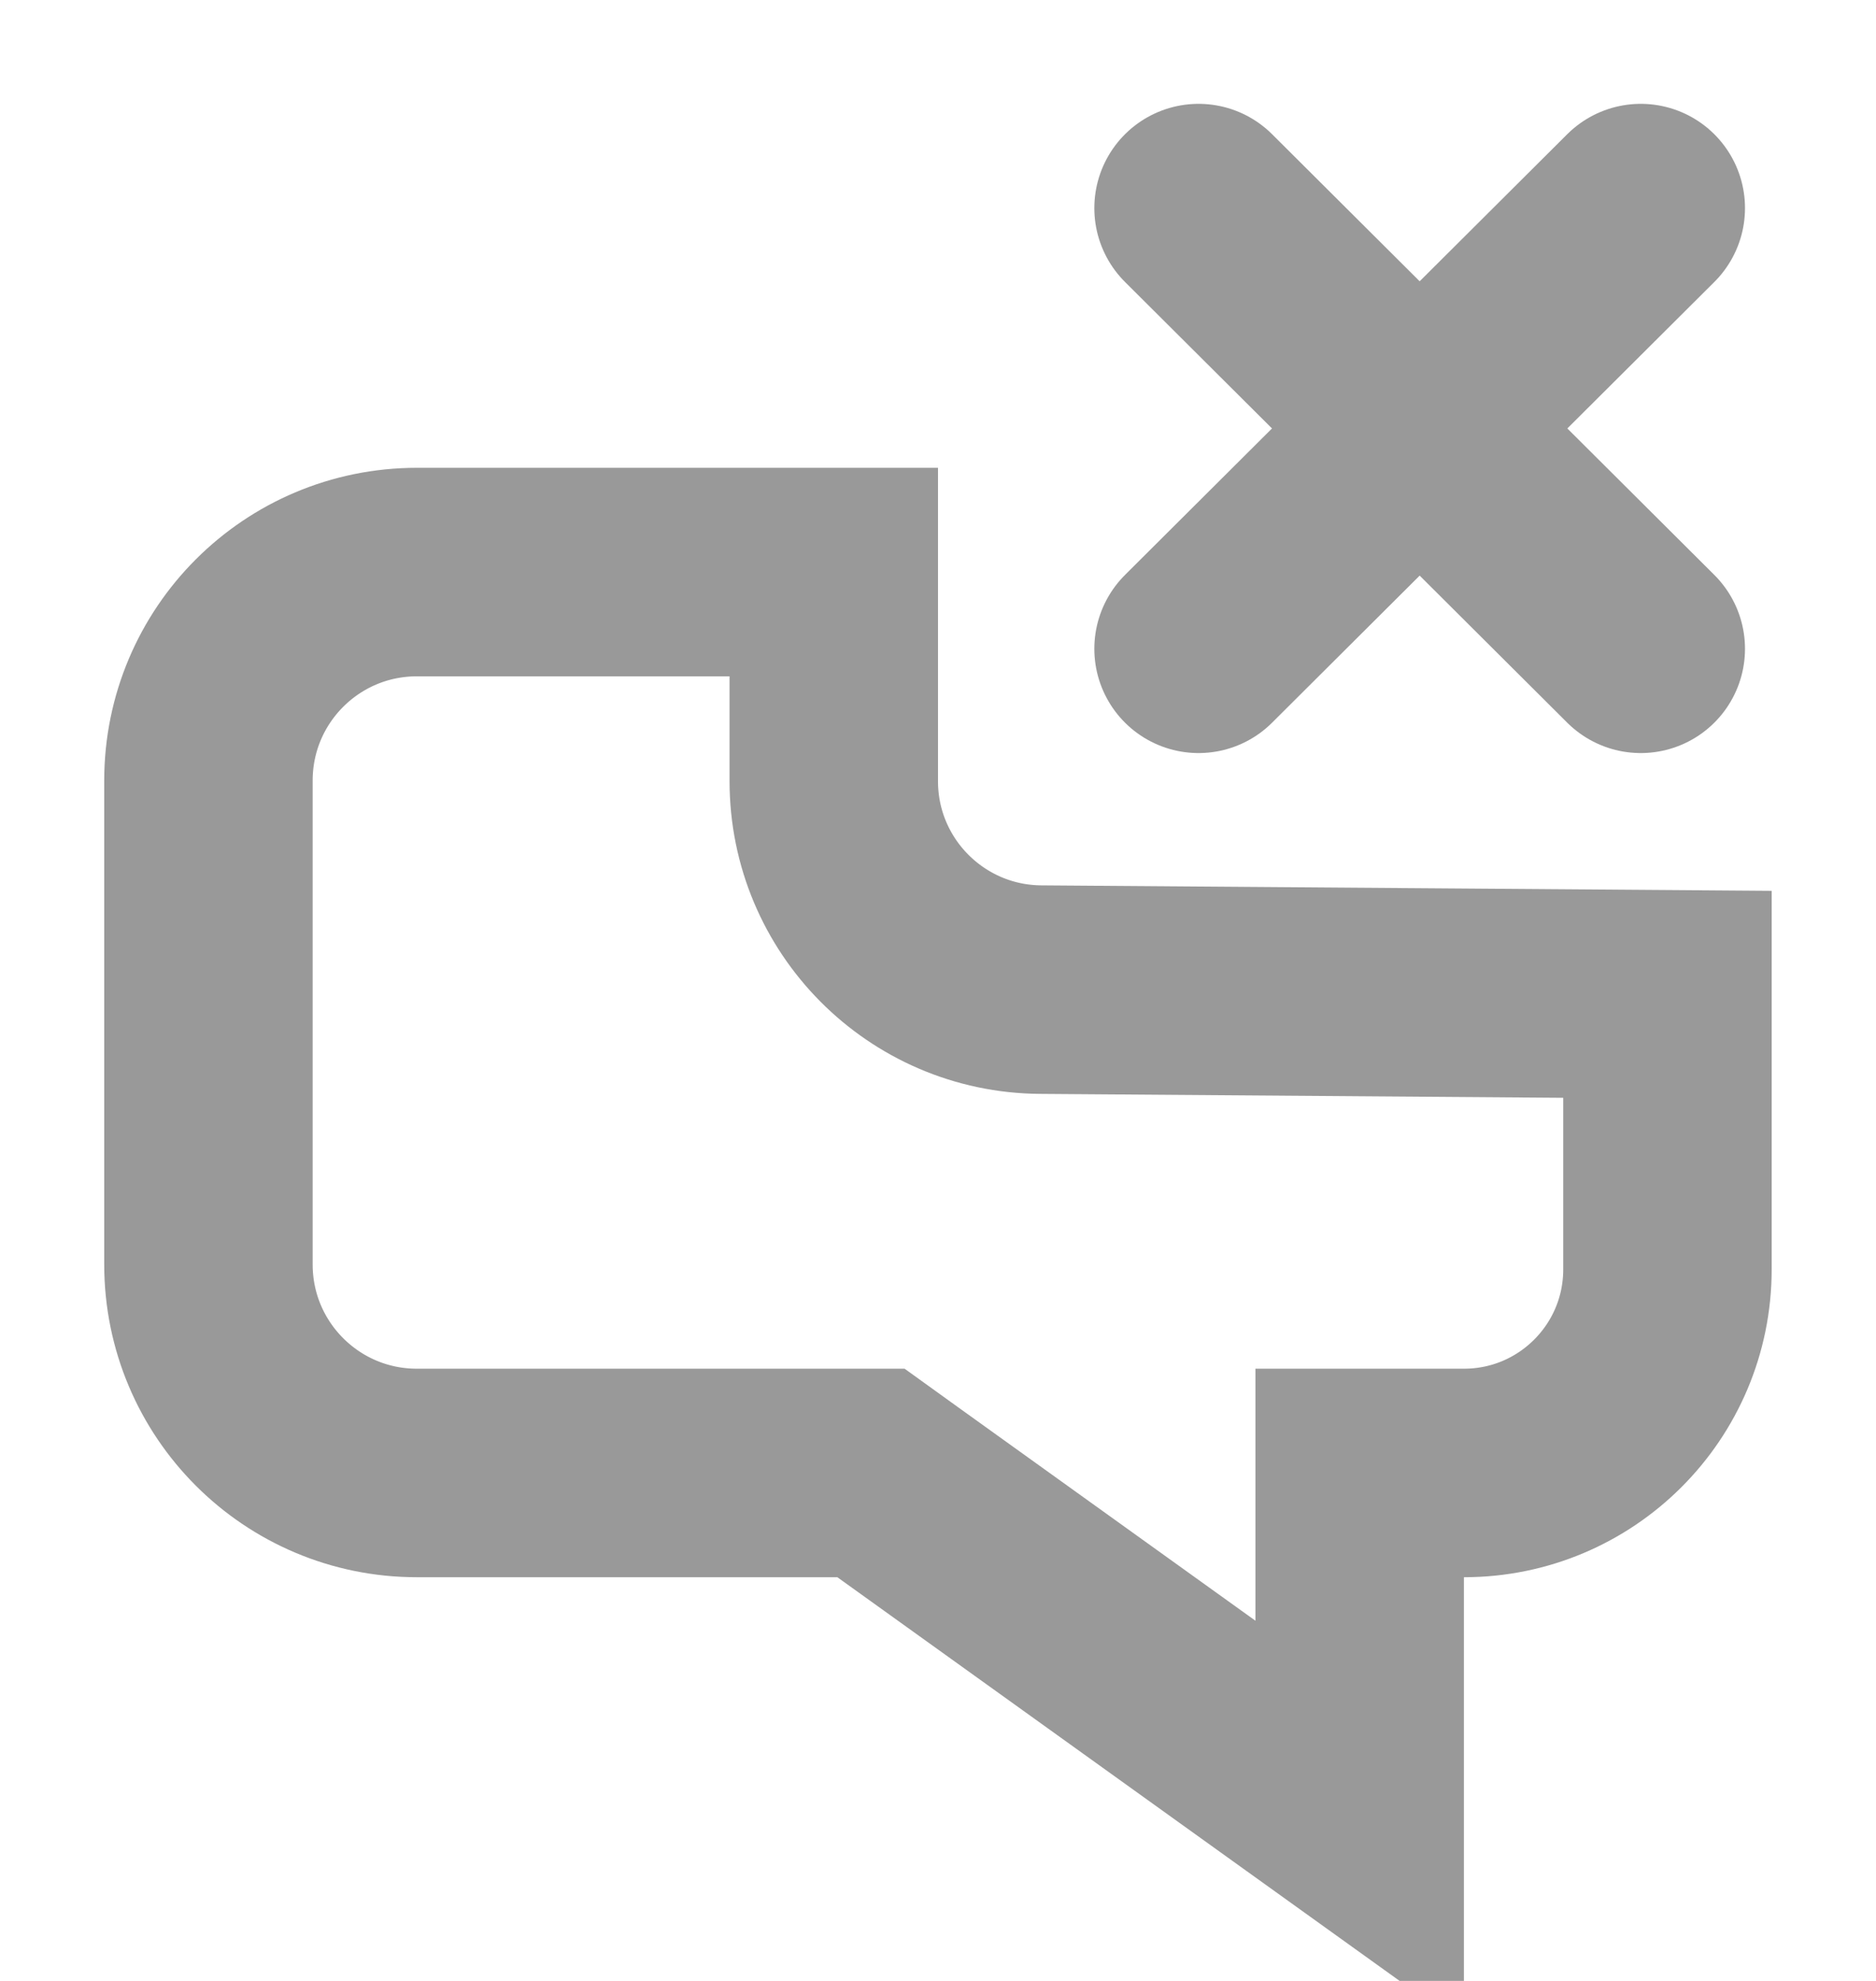 <svg width="18" height="19" viewBox="0 0 18 19" fill="none" xmlns="http://www.w3.org/2000/svg">
<path d="M4 5.487H8V7.493C8 8.591 8.886 9.484 9.985 9.492L15.999 9.537V12.175C15.999 13.254 15.125 14.128 14.046 14.128H13.046V15.128V17.494L8.618 14.316L8.357 14.128H8.035H4C2.895 14.128 2 13.233 2 12.128V7.487C2 6.382 2.895 5.487 4 5.487Z" stroke="#999999" stroke-width="2" stroke-linecap="round"/>
<path d="M11.5 6.223L15.743 1.996" stroke="#999999" stroke-width="2" stroke-linecap="round"/>
<path d="M11.5 1.996L15.743 6.223" stroke="#999999" stroke-width="2" stroke-linecap="round"/>
</svg>
